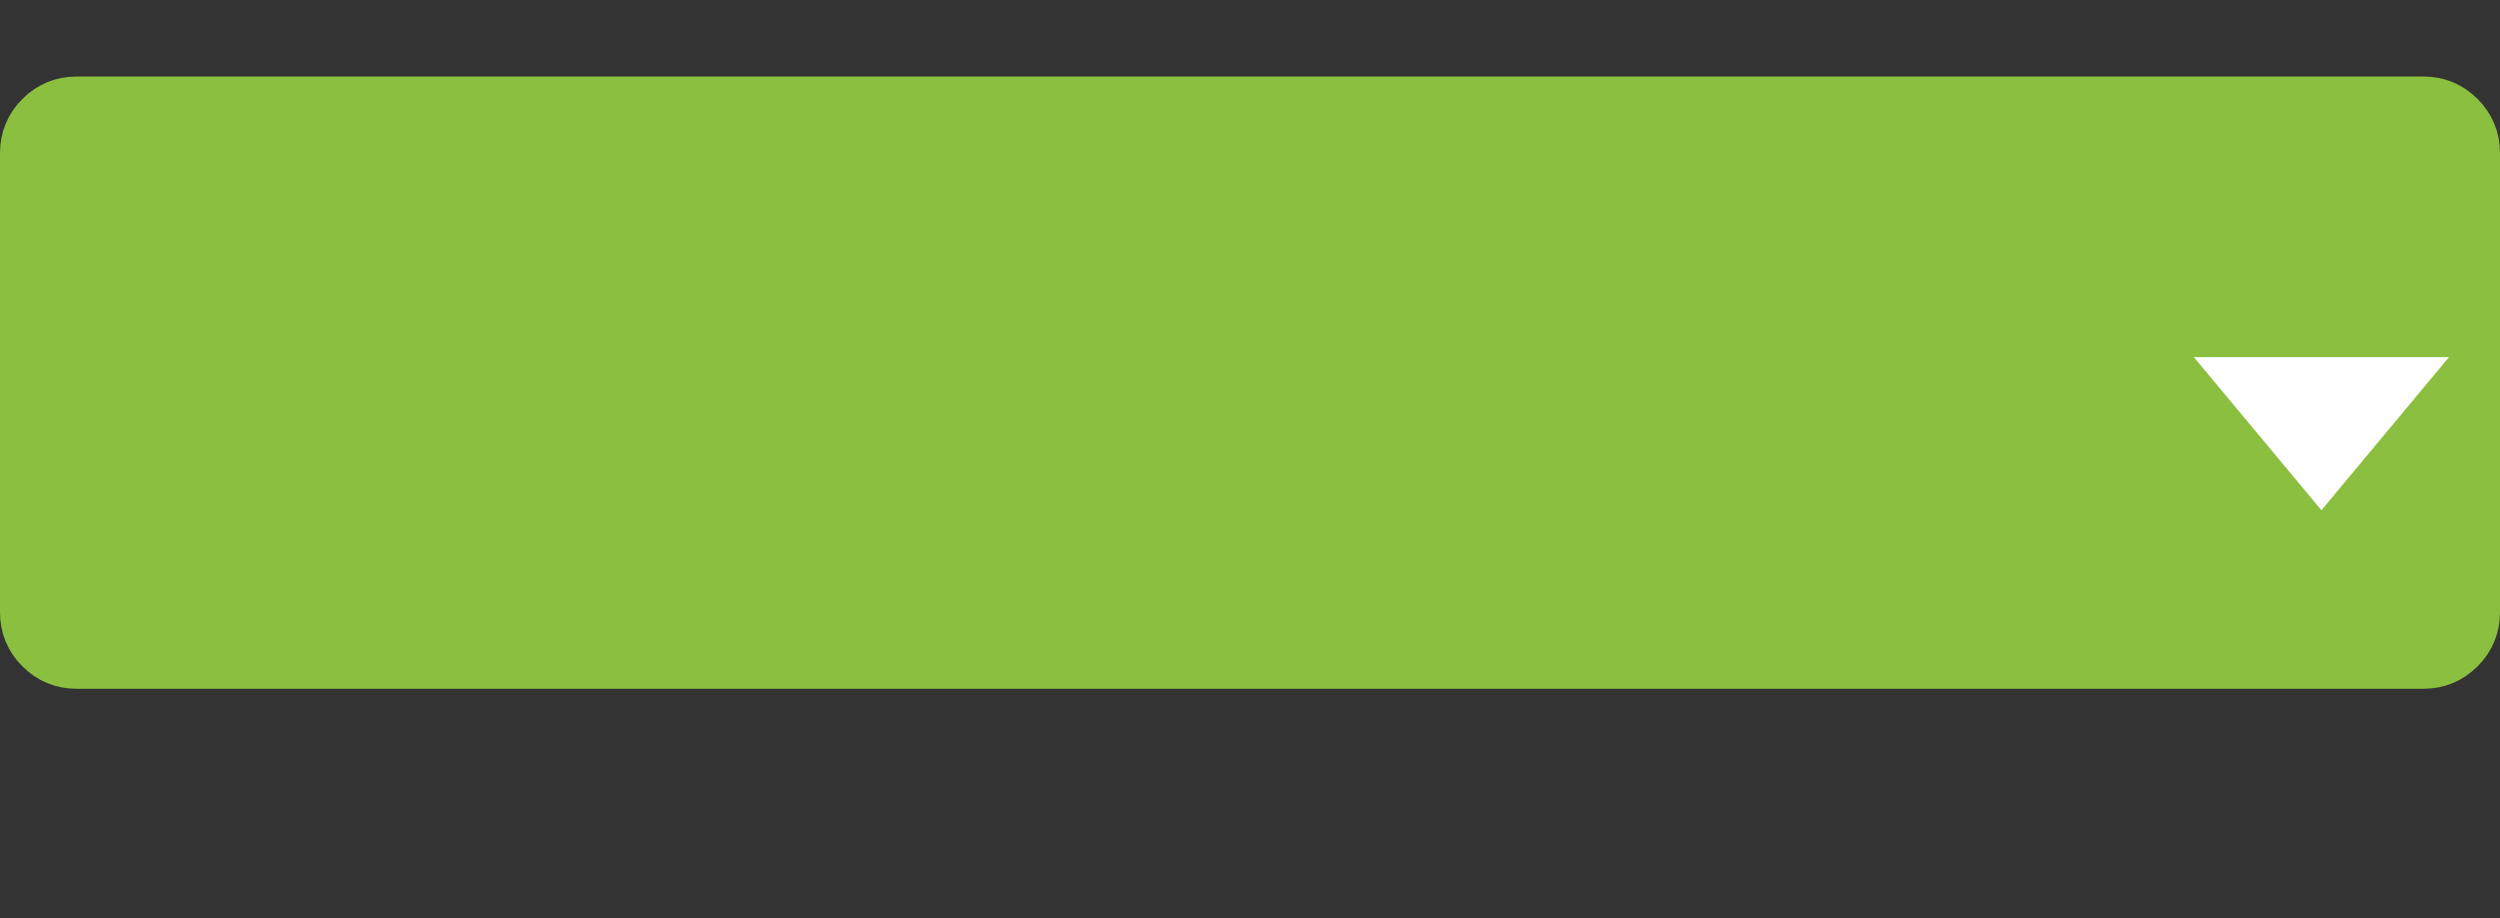 <?xml version="1.0" encoding="UTF-8" standalone="no"?>
<!DOCTYPE svg PUBLIC "-//W3C//DTD SVG 1.1//EN" "http://www.w3.org/Graphics/SVG/1.1/DTD/svg11.dtd">
<svg width="100%" height="100%" viewBox="0 0 49 18" version="1.1" xmlns="http://www.w3.org/2000/svg" xmlns:xlink="http://www.w3.org/1999/xlink" xml:space="preserve" xmlns:serif="http://www.serif.com/" style="fill-rule:evenodd;clip-rule:evenodd;">
    <rect x="0" y="0" width="49" height="18" fill="#333333" stroke="none"/>
    <g id="hover00119">
        <clipPath id="_clip1">
            <rect x="0" y="0" width="49" height="18"/>
        </clipPath>
        <g clip-path="url(#_clip1)">
            <g id="Rectangle" transform="matrix(1,0,0,1,0.5,2)">
                <path d="M0,10L0,1C0,0.724 0.098,0.488 0.293,0.293C0.488,0.098 0.724,0 1,0L47,0C47.276,0 47.512,0.098 47.707,0.293C47.902,0.488 48,0.724 48,1L48,10C48,10.276 47.902,10.512 47.707,10.707C47.512,10.902 47.276,11 47,11L1,11C0.724,11 0.488,10.902 0.293,10.707C0.098,10.512 0,10.276 0,10Z" style="fill:rgb(139,191,64);"/>
            </g>
            <g id="Rectangle1" serif:id="Rectangle" transform="matrix(1,0,0,1,0.5,2)">
                <path d="M0,10L0,1C0,0.724 0.098,0.488 0.293,0.293C0.488,0.098 0.724,0 1,0L47,0C47.276,0 47.512,0.098 47.707,0.293C47.902,0.488 48,0.724 48,1L48,10C48,10.276 47.902,10.512 47.707,10.707C47.512,10.902 47.276,11 47,11L1,11C0.724,11 0.488,10.902 0.293,10.707C0.098,10.512 0,10.276 0,10Z" style="fill:none;stroke:rgb(139,191,64);stroke-width:1px;"/>
            </g>
            <g id="Shape" transform="matrix(1,0,0,1,43,7)">
                <path d="M2.5,3L0,0L5,0L2.5,3Z" style="fill:white;"/>
            </g>
        </g>
    </g>
</svg>
